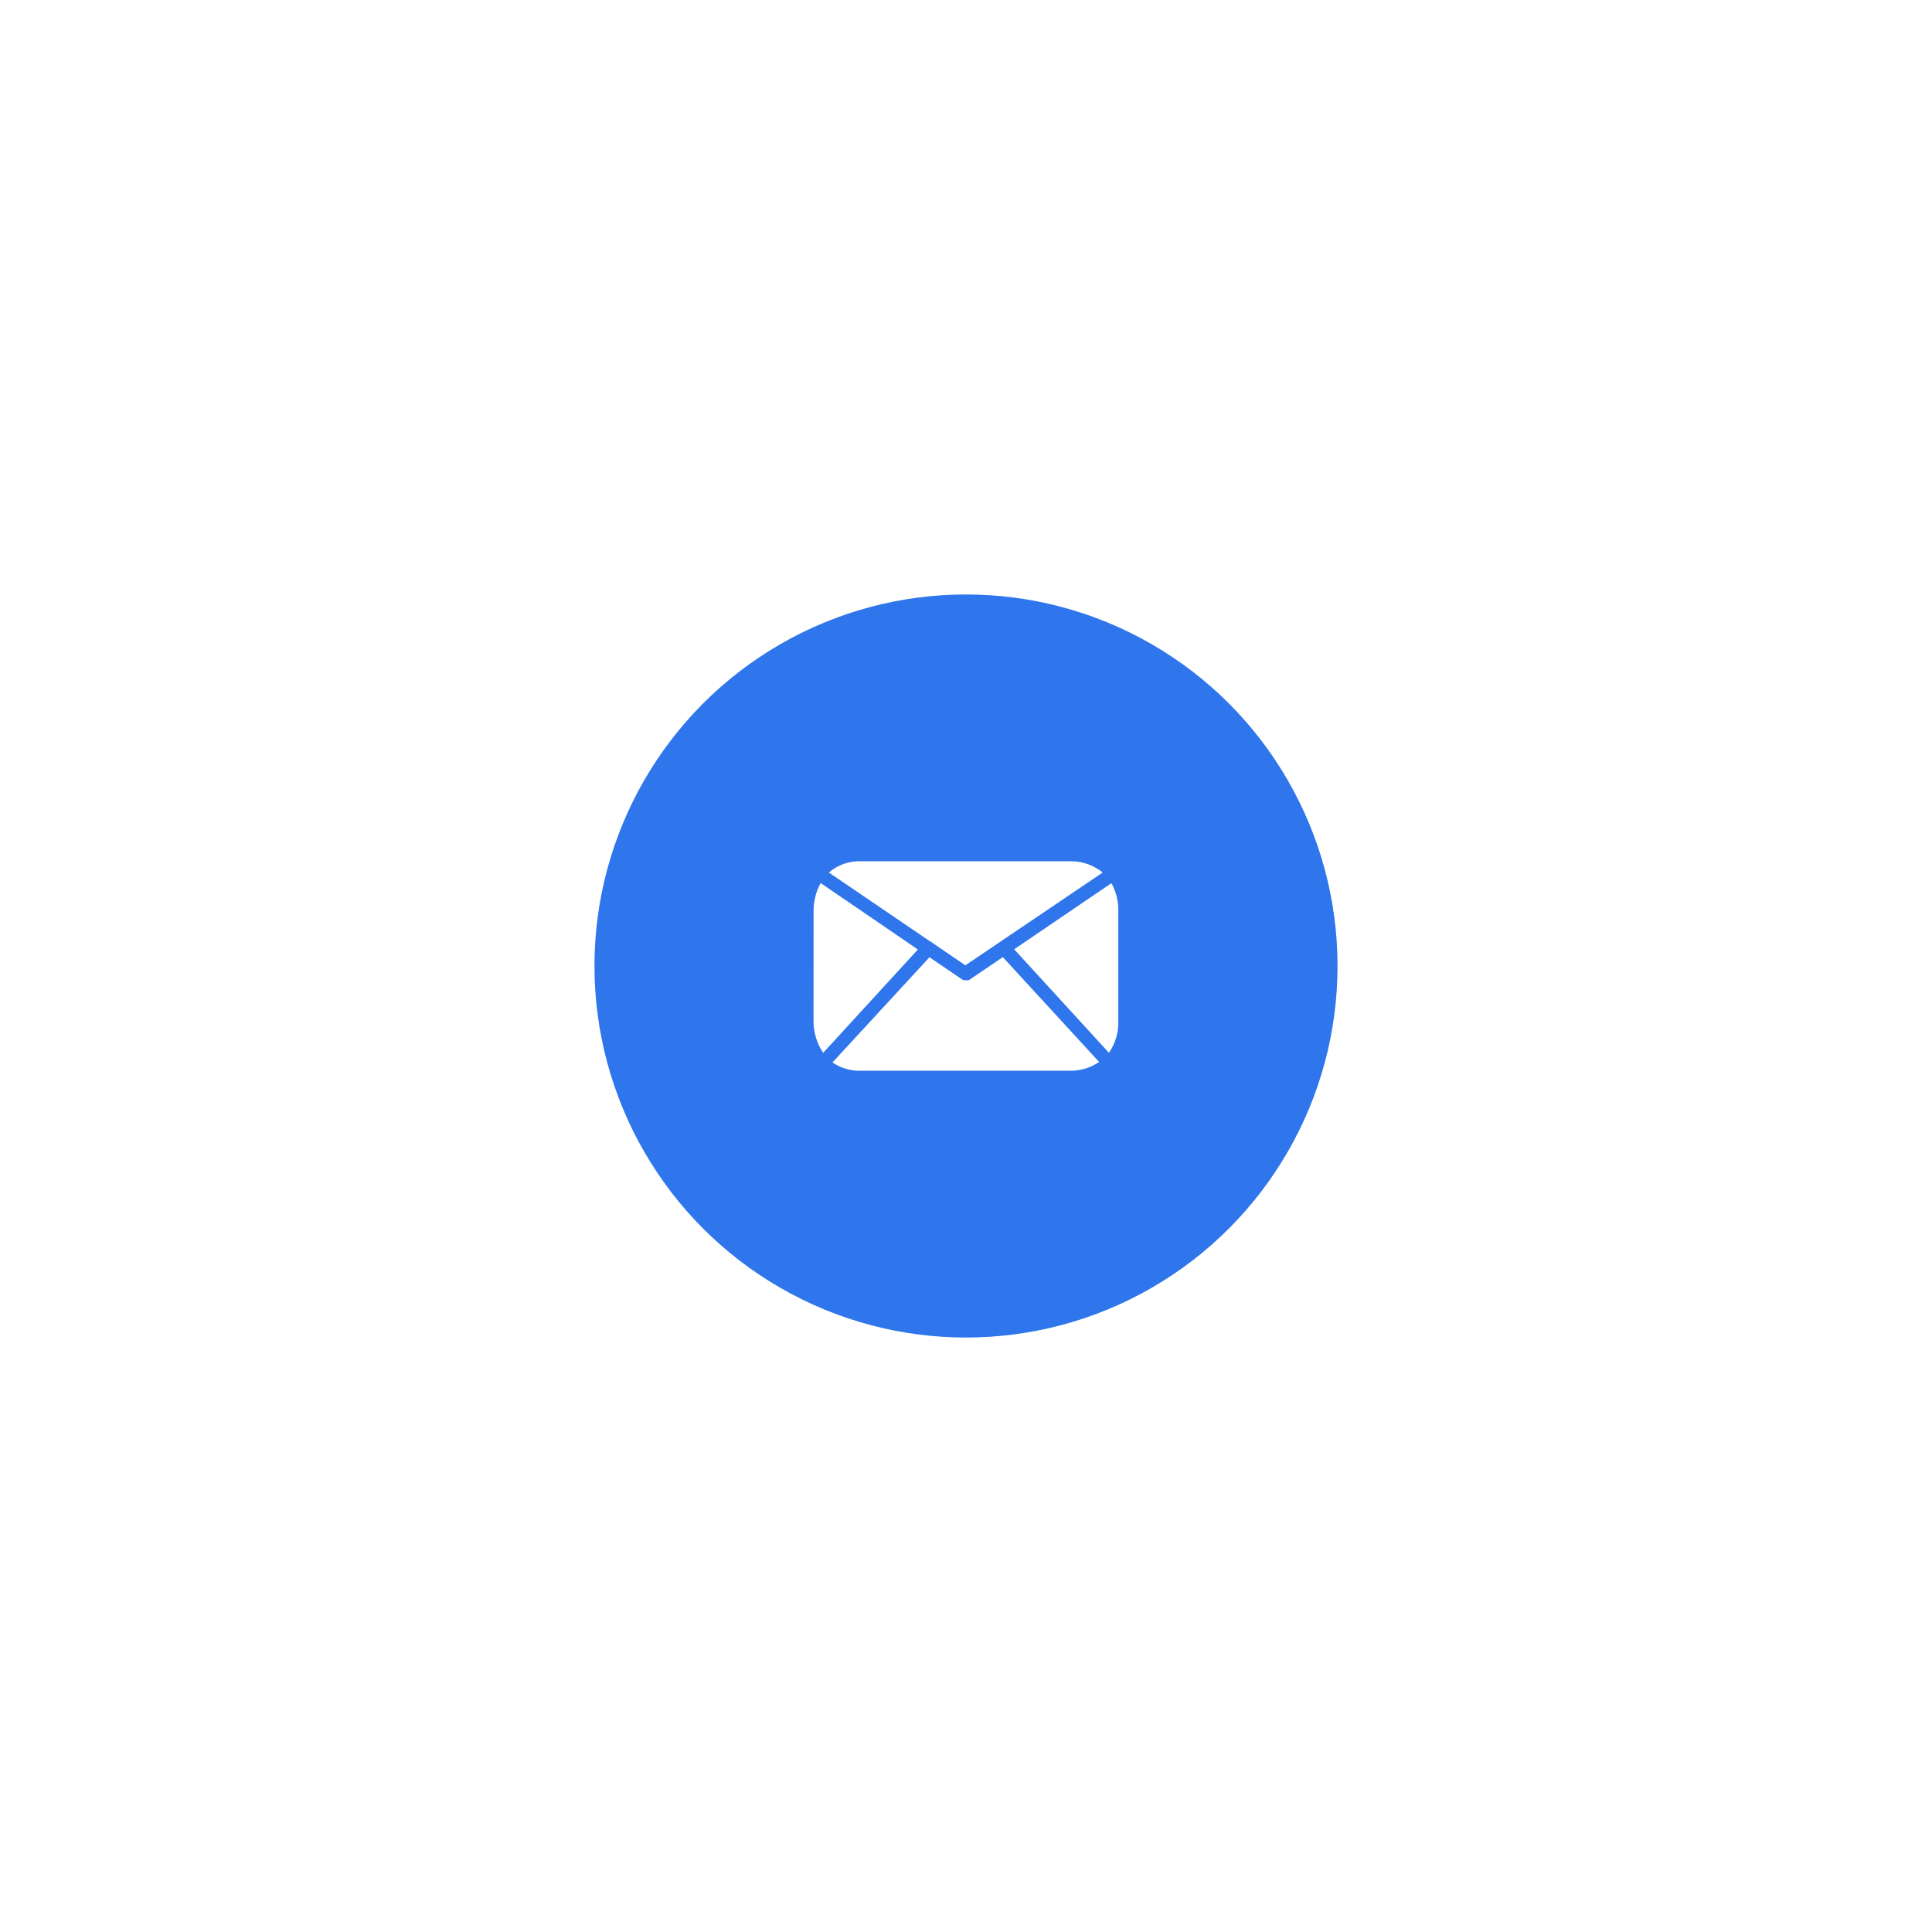 <svg width="78" height="78" viewBox="0 0 78 78" fill="none" xmlns="http://www.w3.org/2000/svg">
<g filter="url(#filter0_d_860_52935)">
<circle cx="39" cy="27" r="15" fill="#2F75EC"/>
<path fill-rule="evenodd" clip-rule="evenodd" d="M34.781 22.772H43.199C43.675 22.759 44.141 22.92 44.517 23.226L44.037 23.552L38.974 26.973L37.656 26.074C37.629 26.047 37.597 26.026 37.561 26.013L33.94 23.55L33.463 23.226C33.834 22.909 34.303 22.747 34.781 22.772ZM33.131 23.651L33.577 23.956L37.058 26.333L33.608 30.097L33.234 30.504C32.974 30.122 32.837 29.663 32.844 29.195L32.847 24.797C32.843 24.395 32.941 24 33.131 23.651ZM44.004 30.471L40.486 26.641L39.142 27.554L39.097 27.576H39.076C39.054 27.579 39.032 27.579 39.01 27.576C38.988 27.579 38.966 27.579 38.944 27.576H38.923L38.86 27.554L37.526 26.646L33.989 30.482L33.609 30.894C33.958 31.129 34.366 31.246 34.78 31.229H43.214C43.626 31.232 44.029 31.109 44.376 30.875L44.004 30.471ZM45.149 24.808V29.198C45.167 29.666 45.033 30.126 44.77 30.504L44.393 30.092L40.945 26.325L44.424 23.959L44.872 23.657C45.065 24.006 45.161 24.405 45.149 24.808Z" fill="white"/>
</g>
<defs>
<filter id="filter0_d_860_52935" x="0" y="0" width="78" height="78" filterUnits="userSpaceOnUse" color-interpolation-filters="sRGB">
<feFlood flood-opacity="0" result="BackgroundImageFix"/>
<feColorMatrix in="SourceAlpha" type="matrix" values="0 0 0 0 0 0 0 0 0 0 0 0 0 0 0 0 0 0 127 0" result="hardAlpha"/>
<feOffset dy="12"/>
<feGaussianBlur stdDeviation="12"/>
<feColorMatrix type="matrix" values="0 0 0 0 0 0 0 0 0 0 0 0 0 0 0 0 0 0 0.1 0"/>
<feBlend mode="normal" in2="BackgroundImageFix" result="effect1_dropShadow_860_52935"/>
<feBlend mode="normal" in="SourceGraphic" in2="effect1_dropShadow_860_52935" result="shape"/>
</filter>
</defs>
</svg>
